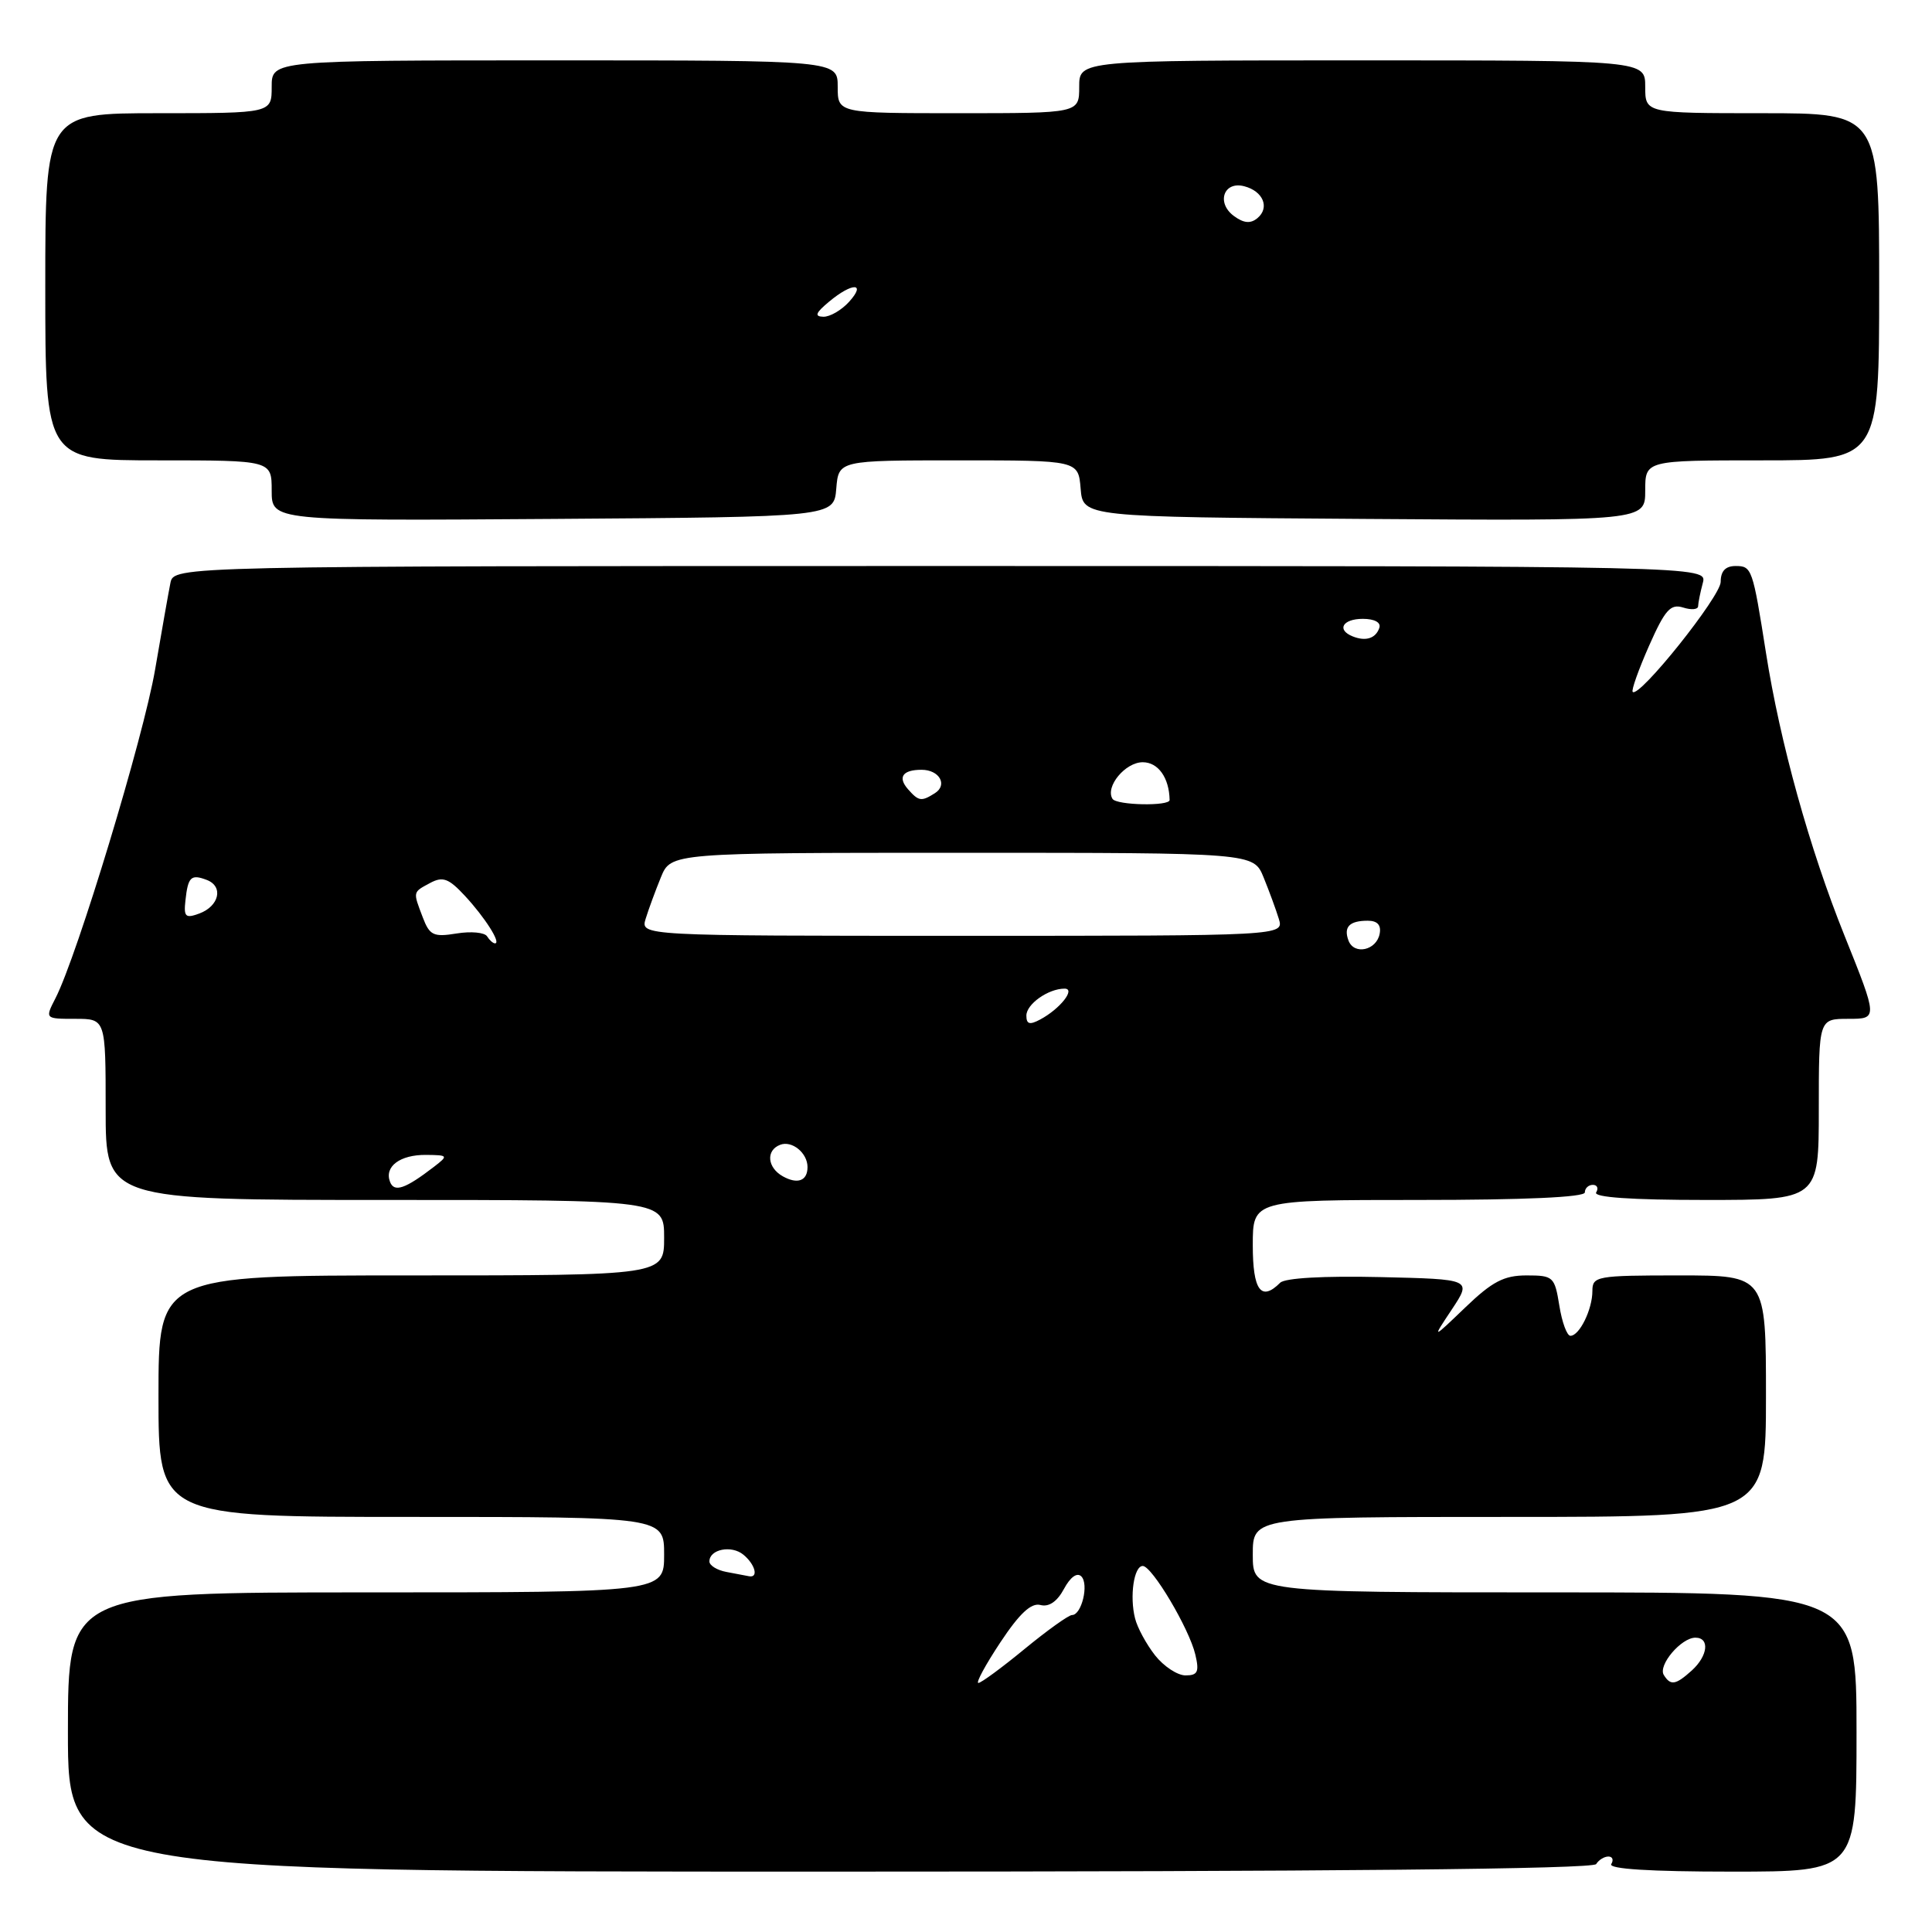 <?xml version="1.0" encoding="UTF-8" standalone="no"?>
<!DOCTYPE svg PUBLIC "-//W3C//DTD SVG 1.1//EN" "http://www.w3.org/Graphics/SVG/1.1/DTD/svg11.dtd" >
<svg xmlns="http://www.w3.org/2000/svg" xmlns:xlink="http://www.w3.org/1999/xlink" version="1.1" viewBox="0 0 256 256">
 <g >
 <path fill="currentColor"
d=" M 211.50 247.00 C 211.84 246.45 212.57 246.00 213.12 246.00 C 213.67 246.00 213.84 246.45 213.50 247.00 C 213.10 247.65 218.66 248.00 229.44 248.00 C 246.00 248.00 246.00 248.00 246.00 229.50 C 246.00 211.00 246.00 211.00 206.00 211.00 C 166.00 211.00 166.00 211.00 166.00 206.00 C 166.00 201.00 166.00 201.00 200.00 201.00 C 234.00 201.00 234.00 201.00 234.00 185.00 C 234.00 169.00 234.00 169.00 222.50 169.00 C 211.54 169.00 211.00 169.10 211.00 171.07 C 211.00 173.50 209.29 177.00 208.09 177.00 C 207.63 177.00 206.97 175.20 206.62 173.00 C 206.00 169.17 205.82 169.00 202.28 169.00 C 199.28 169.00 197.73 169.81 194.15 173.25 C 189.72 177.50 189.72 177.50 192.38 173.50 C 195.03 169.50 195.03 169.50 182.85 169.22 C 175.42 169.05 170.26 169.34 169.63 169.97 C 167.10 172.50 166.00 170.99 166.00 165.00 C 166.00 159.00 166.00 159.00 188.00 159.00 C 202.00 159.00 210.00 158.64 210.00 158.00 C 210.00 157.45 210.48 157.00 211.06 157.00 C 211.64 157.00 211.84 157.45 211.50 158.00 C 211.10 158.65 216.16 159.00 225.94 159.00 C 241.00 159.00 241.00 159.00 241.00 147.00 C 241.00 135.00 241.00 135.00 244.92 135.00 C 248.83 135.00 248.83 135.00 244.40 123.96 C 239.77 112.44 235.87 98.41 234.00 86.50 C 232.24 75.33 232.13 75.00 229.98 75.00 C 228.64 75.00 228.00 75.67 228.00 77.10 C 228.00 79.02 217.20 92.53 216.34 91.68 C 216.14 91.47 217.11 88.74 218.50 85.59 C 220.62 80.80 221.35 79.98 223.02 80.50 C 224.11 80.85 225.01 80.77 225.01 80.32 C 225.02 79.87 225.30 78.49 225.63 77.25 C 226.23 75.00 226.23 75.00 124.64 75.00 C 23.04 75.00 23.04 75.00 22.58 77.25 C 22.33 78.49 21.42 83.65 20.55 88.73 C 19.02 97.67 10.23 126.66 7.36 132.25 C 5.95 135.00 5.95 135.00 9.97 135.00 C 14.00 135.00 14.00 135.00 14.00 147.00 C 14.00 159.00 14.00 159.00 51.00 159.00 C 88.00 159.00 88.00 159.00 88.00 164.00 C 88.00 169.00 88.00 169.00 54.50 169.00 C 21.00 169.00 21.00 169.00 21.00 185.00 C 21.00 201.00 21.00 201.00 54.50 201.00 C 88.00 201.00 88.00 201.00 88.00 206.00 C 88.00 211.00 88.00 211.00 48.50 211.00 C 9.00 211.00 9.00 211.00 9.00 229.50 C 9.00 248.00 9.00 248.00 109.94 248.00 C 176.16 248.00 211.09 247.66 211.50 247.00 Z  M 110.81 64.75 C 111.12 61.00 111.12 61.00 127.00 61.00 C 142.88 61.00 142.88 61.00 143.19 64.75 C 143.50 68.50 143.50 68.50 180.75 68.76 C 218.00 69.02 218.00 69.02 218.00 65.01 C 218.00 61.00 218.00 61.00 233.50 61.00 C 249.00 61.00 249.00 61.00 249.00 38.00 C 249.00 15.00 249.00 15.00 233.50 15.00 C 218.00 15.00 218.00 15.00 218.00 11.50 C 218.00 8.00 218.00 8.00 180.50 8.00 C 143.00 8.00 143.00 8.00 143.00 11.50 C 143.00 15.00 143.00 15.00 127.00 15.00 C 111.00 15.00 111.00 15.00 111.00 11.50 C 111.00 8.00 111.00 8.00 73.50 8.00 C 36.00 8.00 36.00 8.00 36.00 11.50 C 36.00 15.00 36.00 15.00 21.00 15.00 C 6.00 15.00 6.00 15.00 6.00 38.00 C 6.00 61.00 6.00 61.00 21.00 61.00 C 36.00 61.00 36.00 61.00 36.00 65.01 C 36.00 69.02 36.00 69.02 73.25 68.76 C 110.50 68.50 110.50 68.50 110.81 64.75 Z  M 132.56 217.61 C 135.09 213.79 136.64 212.35 137.86 212.67 C 138.98 212.97 140.08 212.22 140.98 210.54 C 141.82 208.97 142.72 208.32 143.28 208.88 C 144.31 209.91 143.32 214.00 142.05 214.00 C 141.60 214.00 138.77 216.03 135.76 218.50 C 132.76 220.97 130.00 223.00 129.64 223.00 C 129.28 223.00 130.59 220.58 132.56 217.61 Z  M 220.46 221.94 C 219.67 220.65 222.77 217.00 224.65 217.00 C 226.58 217.00 226.31 219.41 224.17 221.35 C 222.03 223.28 221.36 223.39 220.46 221.94 Z  M 153.05 219.34 C 151.90 217.87 150.70 215.67 150.40 214.44 C 149.66 211.52 150.25 207.50 151.42 207.50 C 152.65 207.50 157.59 215.82 158.39 219.25 C 158.93 221.53 158.70 222.00 157.09 222.00 C 156.02 222.00 154.20 220.80 153.05 219.34 Z  M 96.25 208.29 C 95.01 208.06 94.00 207.43 94.00 206.90 C 94.00 205.28 96.94 204.70 98.51 206.01 C 100.07 207.30 100.54 209.10 99.25 208.86 C 98.84 208.79 97.49 208.53 96.25 208.29 Z  M 51.68 156.60 C 50.90 154.57 53.01 153.00 56.45 153.03 C 59.40 153.06 59.43 153.12 57.50 154.61 C 53.69 157.54 52.23 158.04 51.68 156.60 Z  M 103.73 155.87 C 101.66 154.71 101.46 152.42 103.38 151.69 C 104.94 151.09 107.00 152.77 107.00 154.64 C 107.00 156.47 105.69 156.96 103.73 155.87 Z  M 136.00 134.57 C 136.00 133.05 138.90 131.00 141.06 131.00 C 142.58 131.00 140.47 133.68 137.83 135.09 C 136.43 135.84 136.00 135.71 136.00 134.57 Z  M 178.69 124.65 C 178.00 122.83 178.79 122.00 181.24 122.00 C 182.51 122.00 183.04 122.58 182.81 123.74 C 182.39 125.93 179.44 126.58 178.69 124.65 Z  M 64.54 124.07 C 64.22 123.55 62.41 123.38 60.51 123.69 C 57.44 124.19 56.93 123.95 56.02 121.56 C 54.70 118.09 54.67 118.25 57.01 116.99 C 58.68 116.10 59.46 116.39 61.61 118.71 C 64.27 121.58 66.44 125.00 65.59 125.00 C 65.33 125.00 64.86 124.58 64.54 124.07 Z  M 85.55 121.75 C 85.93 120.51 86.84 118.04 87.57 116.25 C 88.90 113.00 88.90 113.00 127.50 113.00 C 166.10 113.00 166.10 113.00 167.43 116.25 C 168.16 118.04 169.07 120.51 169.45 121.75 C 170.13 124.00 170.13 124.00 127.50 124.00 C 84.87 124.00 84.87 124.00 85.55 121.75 Z  M 24.57 119.33 C 24.91 116.17 25.31 115.80 27.41 116.60 C 29.64 117.46 29.05 120.07 26.40 121.05 C 24.58 121.72 24.33 121.49 24.57 119.33 Z  M 147.41 105.85 C 146.42 104.25 149.10 101.00 151.42 101.00 C 153.46 101.00 154.92 103.04 154.98 106.00 C 155.00 106.85 147.94 106.71 147.41 105.85 Z  M 120.31 104.57 C 118.92 102.98 119.61 102.00 122.11 102.00 C 124.47 102.00 125.61 104.00 123.88 105.10 C 122.08 106.24 121.73 106.18 120.31 104.57 Z  M 179.25 84.33 C 177.07 83.46 177.90 82.00 180.58 82.00 C 182.13 82.00 183.01 82.48 182.77 83.19 C 182.30 84.59 180.98 85.02 179.25 84.33 Z  M 109.86 39.97 C 112.94 37.40 114.83 37.43 112.50 40.00 C 111.50 41.10 109.97 41.99 109.10 41.97 C 107.88 41.94 108.07 41.46 109.86 39.97 Z  M 163.51 28.63 C 161.13 26.89 162.14 23.96 164.87 24.68 C 167.38 25.33 168.28 27.52 166.61 28.91 C 165.70 29.66 164.81 29.58 163.51 28.63 Z "/>
</g>
</svg>